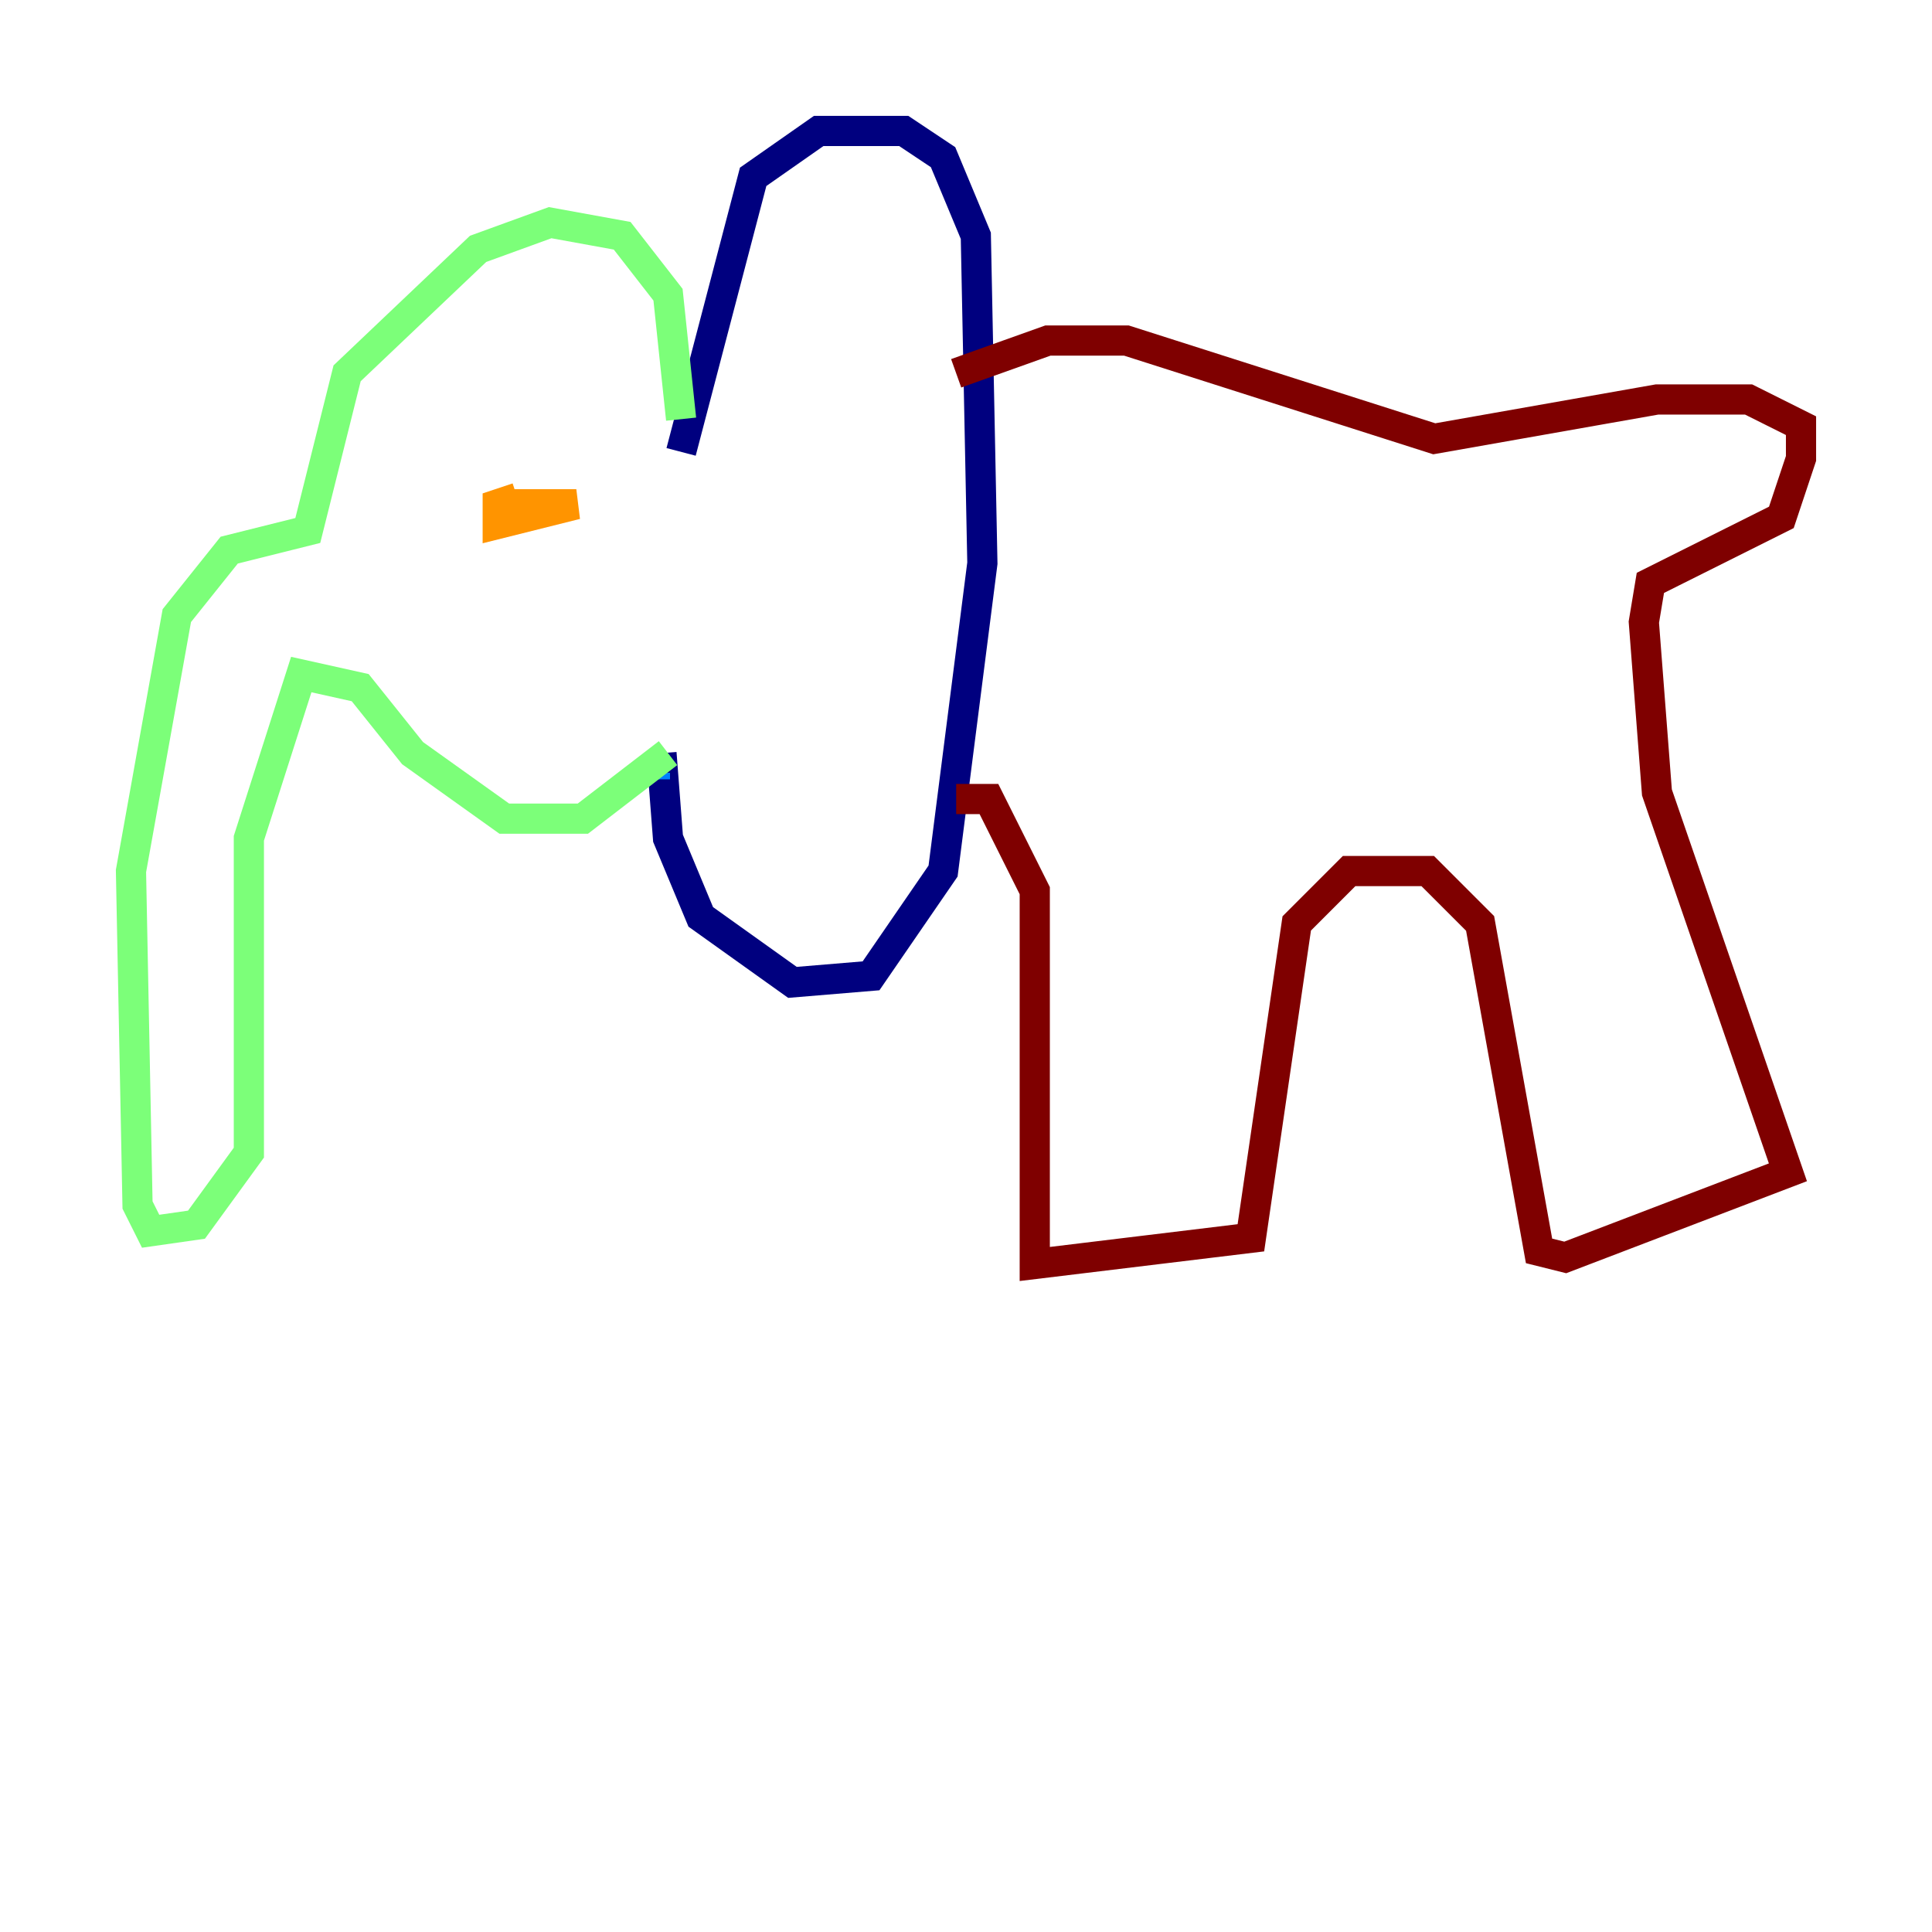<?xml version="1.0" encoding="utf-8" ?>
<svg baseProfile="tiny" height="128" version="1.2" viewBox="0,0,128,128" width="128" xmlns="http://www.w3.org/2000/svg" xmlns:ev="http://www.w3.org/2001/xml-events" xmlns:xlink="http://www.w3.org/1999/xlink"><defs /><polyline fill="none" points="45.125,29.939 49.898,11.715 54.237,8.678 59.878,8.678 62.481,10.414 64.651,15.62 65.085,37.315 62.481,57.709 57.709,64.651 52.502,65.085 46.427,60.746 44.258,55.539 43.824,49.898" stroke="#00007f" stroke-width="2" /><polyline fill="none" points="43.39,51.634 43.39,51.2" stroke="#0080ff" stroke-width="2" /><polyline fill="none" points="44.258,49.898 38.617,54.237 33.41,54.237 27.336,49.898 23.864,45.559 19.959,44.691 16.488,55.539 16.488,76.366 13.017,81.139 9.98,81.573 9.112,79.837 8.678,57.709 11.715,40.786 15.186,36.447 20.393,35.146 22.997,24.732 31.675,16.488 36.447,14.752 41.22,15.62 44.258,19.525 45.125,27.77" stroke="#7cff79" stroke-width="2" /><polyline fill="none" points="34.278,32.976 32.976,33.41 32.976,34.712 38.183,33.41 33.41,33.41" stroke="#ff9400" stroke-width="2" /><polyline fill="none" points="63.349,52.936 65.519,52.936 68.556,59.01 68.556,83.742 82.875,82.007 85.912,61.18 89.383,57.709 94.59,57.709 98.061,61.18 101.966,82.875 103.702,83.308 118.454,77.668 109.776,52.502 108.909,41.22 109.342,38.617 118.02,34.278 119.322,30.373 119.322,28.203 115.851,26.468 109.776,26.468 95.024,29.071 74.63,22.563 69.424,22.563 63.349,24.732" stroke="#7f0000" stroke-width="2" /></svg>